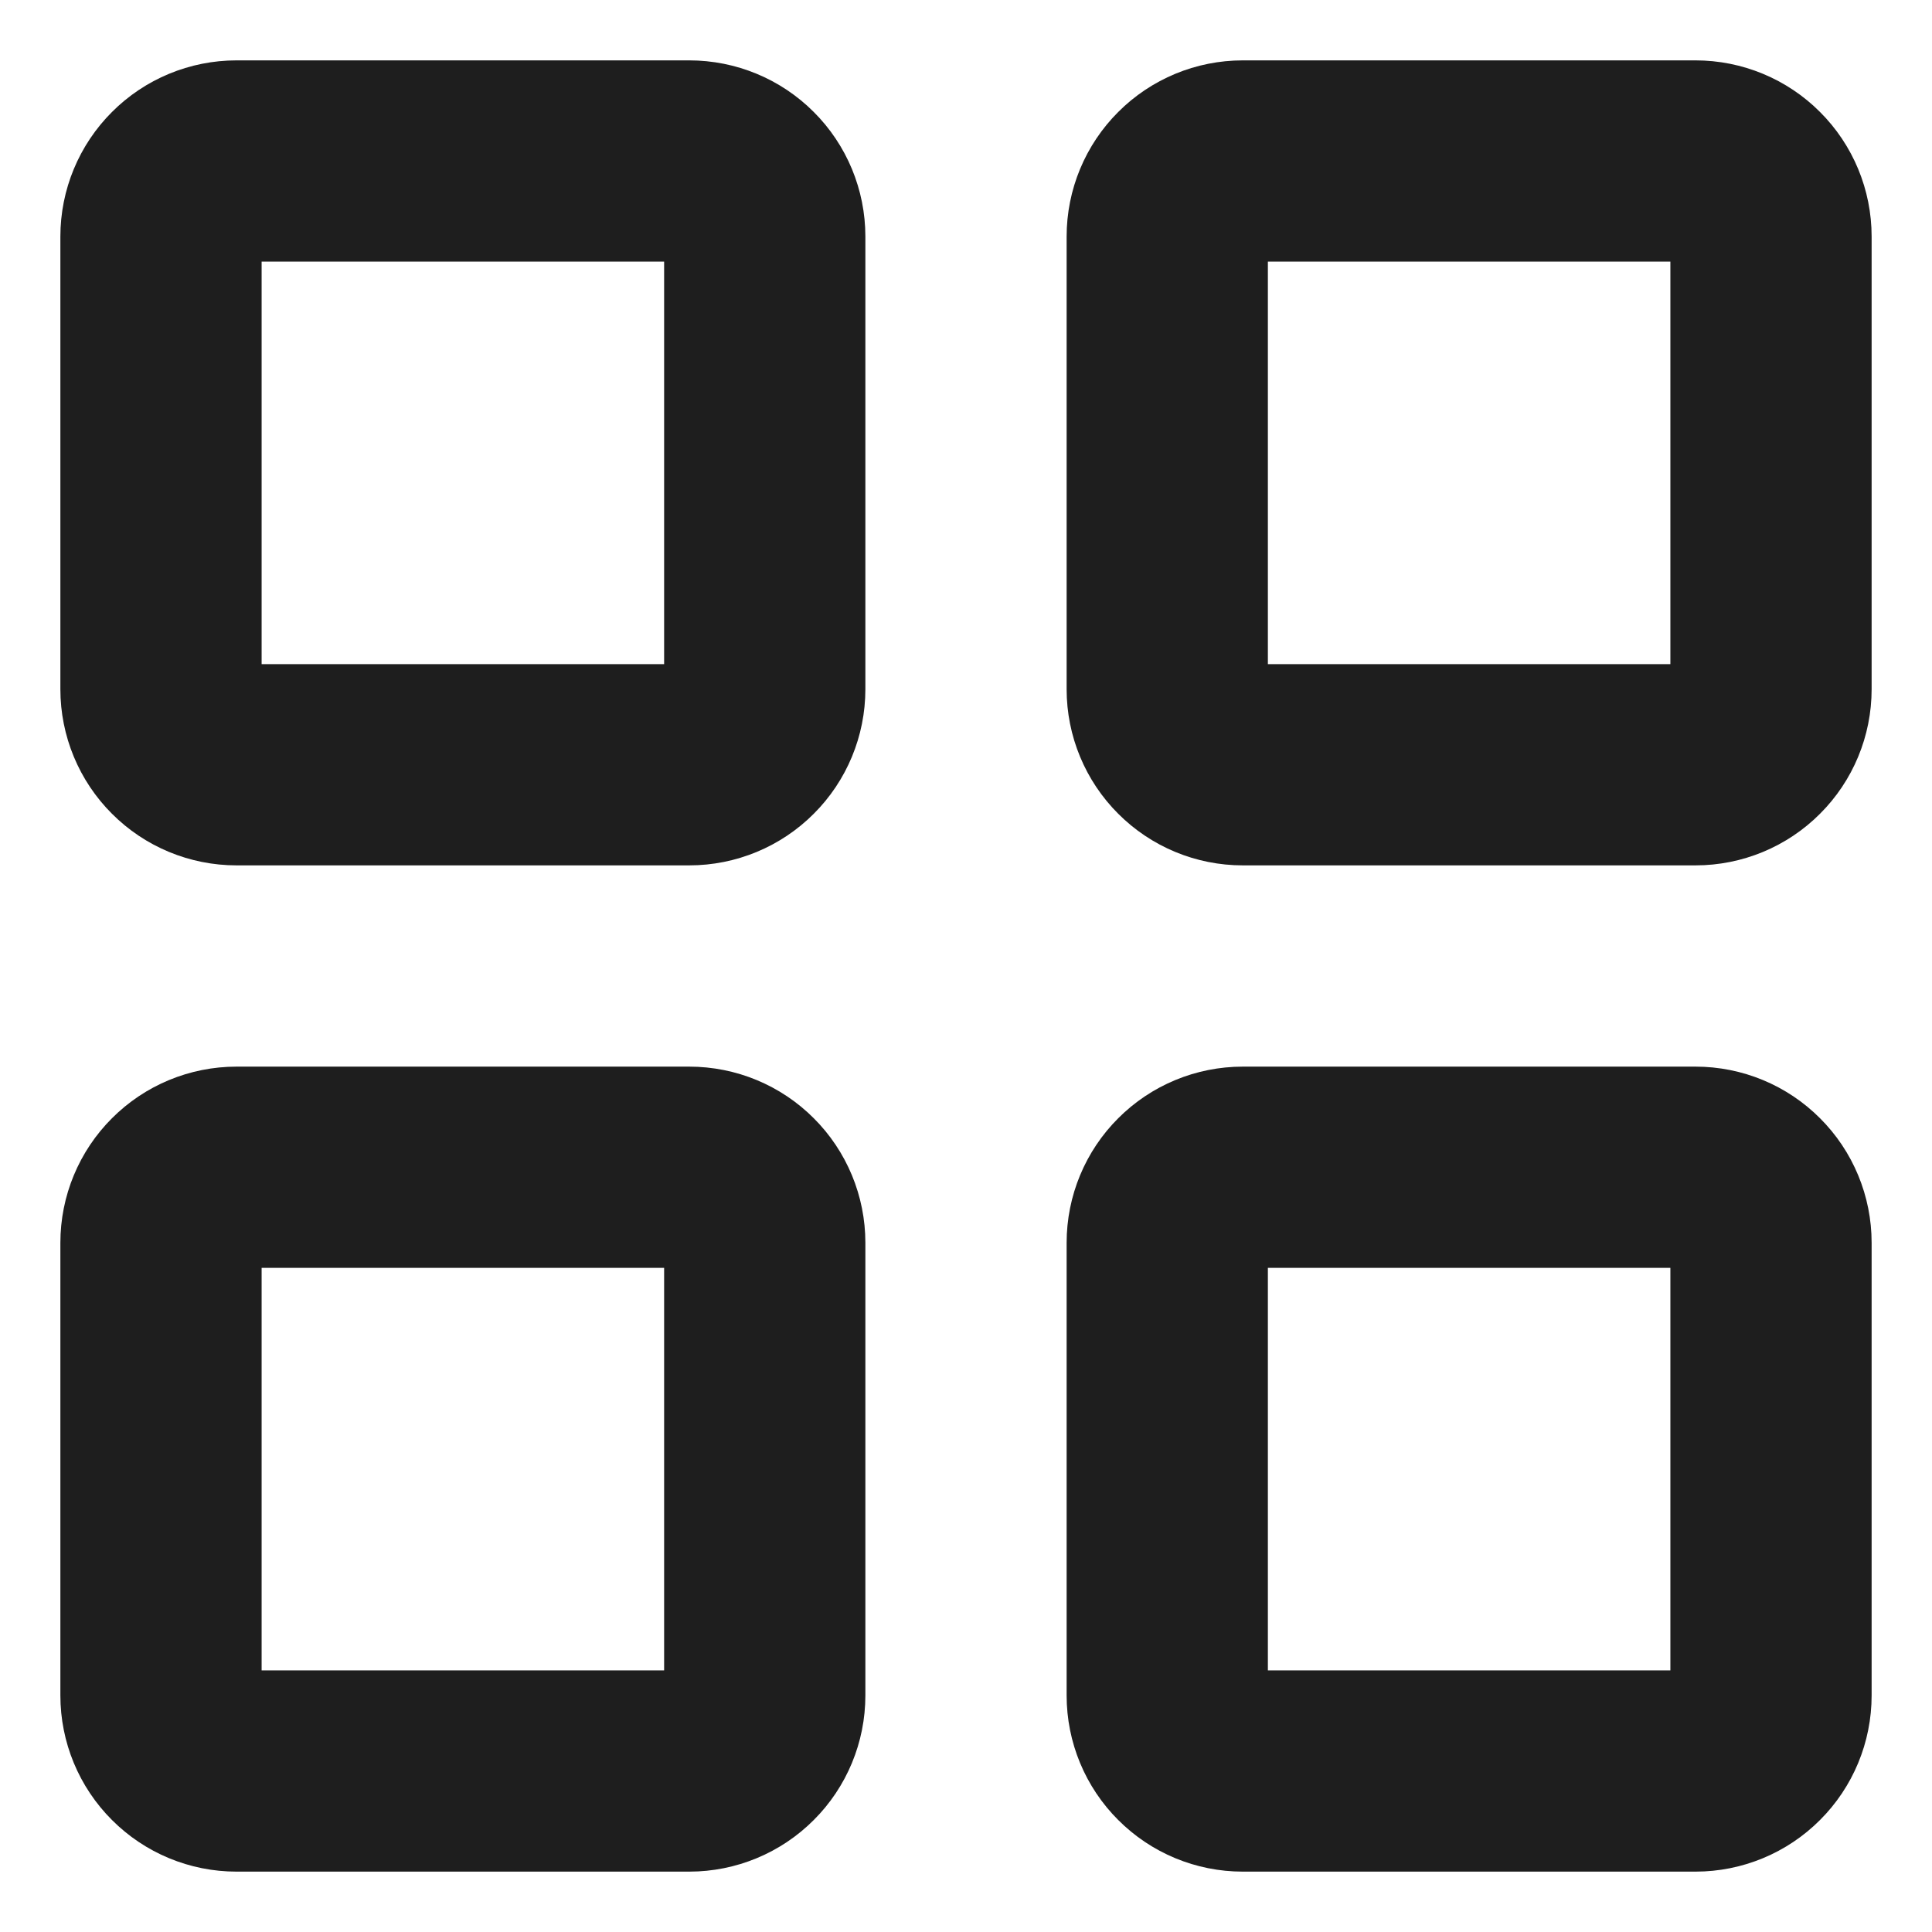 <svg width="24" height="24" viewBox="0 0 24 24" fill="none" xmlns="http://www.w3.org/2000/svg">
<path d="M8.562 9.5H2.938C2.689 9.5 2.45 9.401 2.275 9.225C2.099 9.05 2 8.811 2 8.562V2.938C2 2.689 2.099 2.45 2.275 2.275C2.45 2.099 2.689 2 2.938 2H8.562C8.811 2 9.05 2.099 9.225 2.275C9.401 2.45 9.5 2.689 9.5 2.938V8.562C9.5 8.811 9.401 9.05 9.225 9.225C9.05 9.401 8.811 9.5 8.562 9.5Z" stroke="#1E1E1E" stroke-width="2.5" stroke-linecap="round" stroke-linejoin="round"/>
<path d="M8.562 22H2.938C2.689 22 2.45 21.901 2.275 21.725C2.099 21.55 2 21.311 2 21.062V15.438C2 15.189 2.099 14.95 2.275 14.775C2.45 14.599 2.689 14.5 2.938 14.5H8.562C8.811 14.5 9.05 14.599 9.225 14.775C9.401 14.95 9.5 15.189 9.5 15.438V21.062C9.5 21.311 9.401 21.55 9.225 21.725C9.05 21.901 8.811 22 8.562 22Z" stroke="#1E1E1E" stroke-width="2.5" stroke-linecap="round" stroke-linejoin="round"/>
<path d="M21.062 9.5H15.438C15.189 9.5 14.95 9.401 14.775 9.225C14.599 9.05 14.5 8.811 14.5 8.562V2.938C14.5 2.689 14.599 2.45 14.775 2.275C14.95 2.099 15.189 2 15.438 2H21.062C21.311 2 21.55 2.099 21.725 2.275C21.901 2.45 22 2.689 22 2.938V8.562C22 8.811 21.901 9.05 21.725 9.225C21.55 9.401 21.311 9.5 21.062 9.5Z" stroke="#1E1E1E" stroke-width="2.5" stroke-linecap="round" stroke-linejoin="round"/>
<path d="M21.062 22H15.438C15.189 22 14.95 21.901 14.775 21.725C14.599 21.55 14.5 21.311 14.5 21.062V15.438C14.5 15.189 14.599 14.95 14.775 14.775C14.95 14.599 15.189 14.5 15.438 14.5H21.062C21.311 14.5 21.55 14.599 21.725 14.775C21.901 14.95 22 15.189 22 15.438V21.062C22 21.311 21.901 21.55 21.725 21.725C21.55 21.901 21.311 22 21.062 22Z" stroke="#1E1E1E" stroke-width="2.5" stroke-linecap="round" stroke-linejoin="round"/>
</svg>
